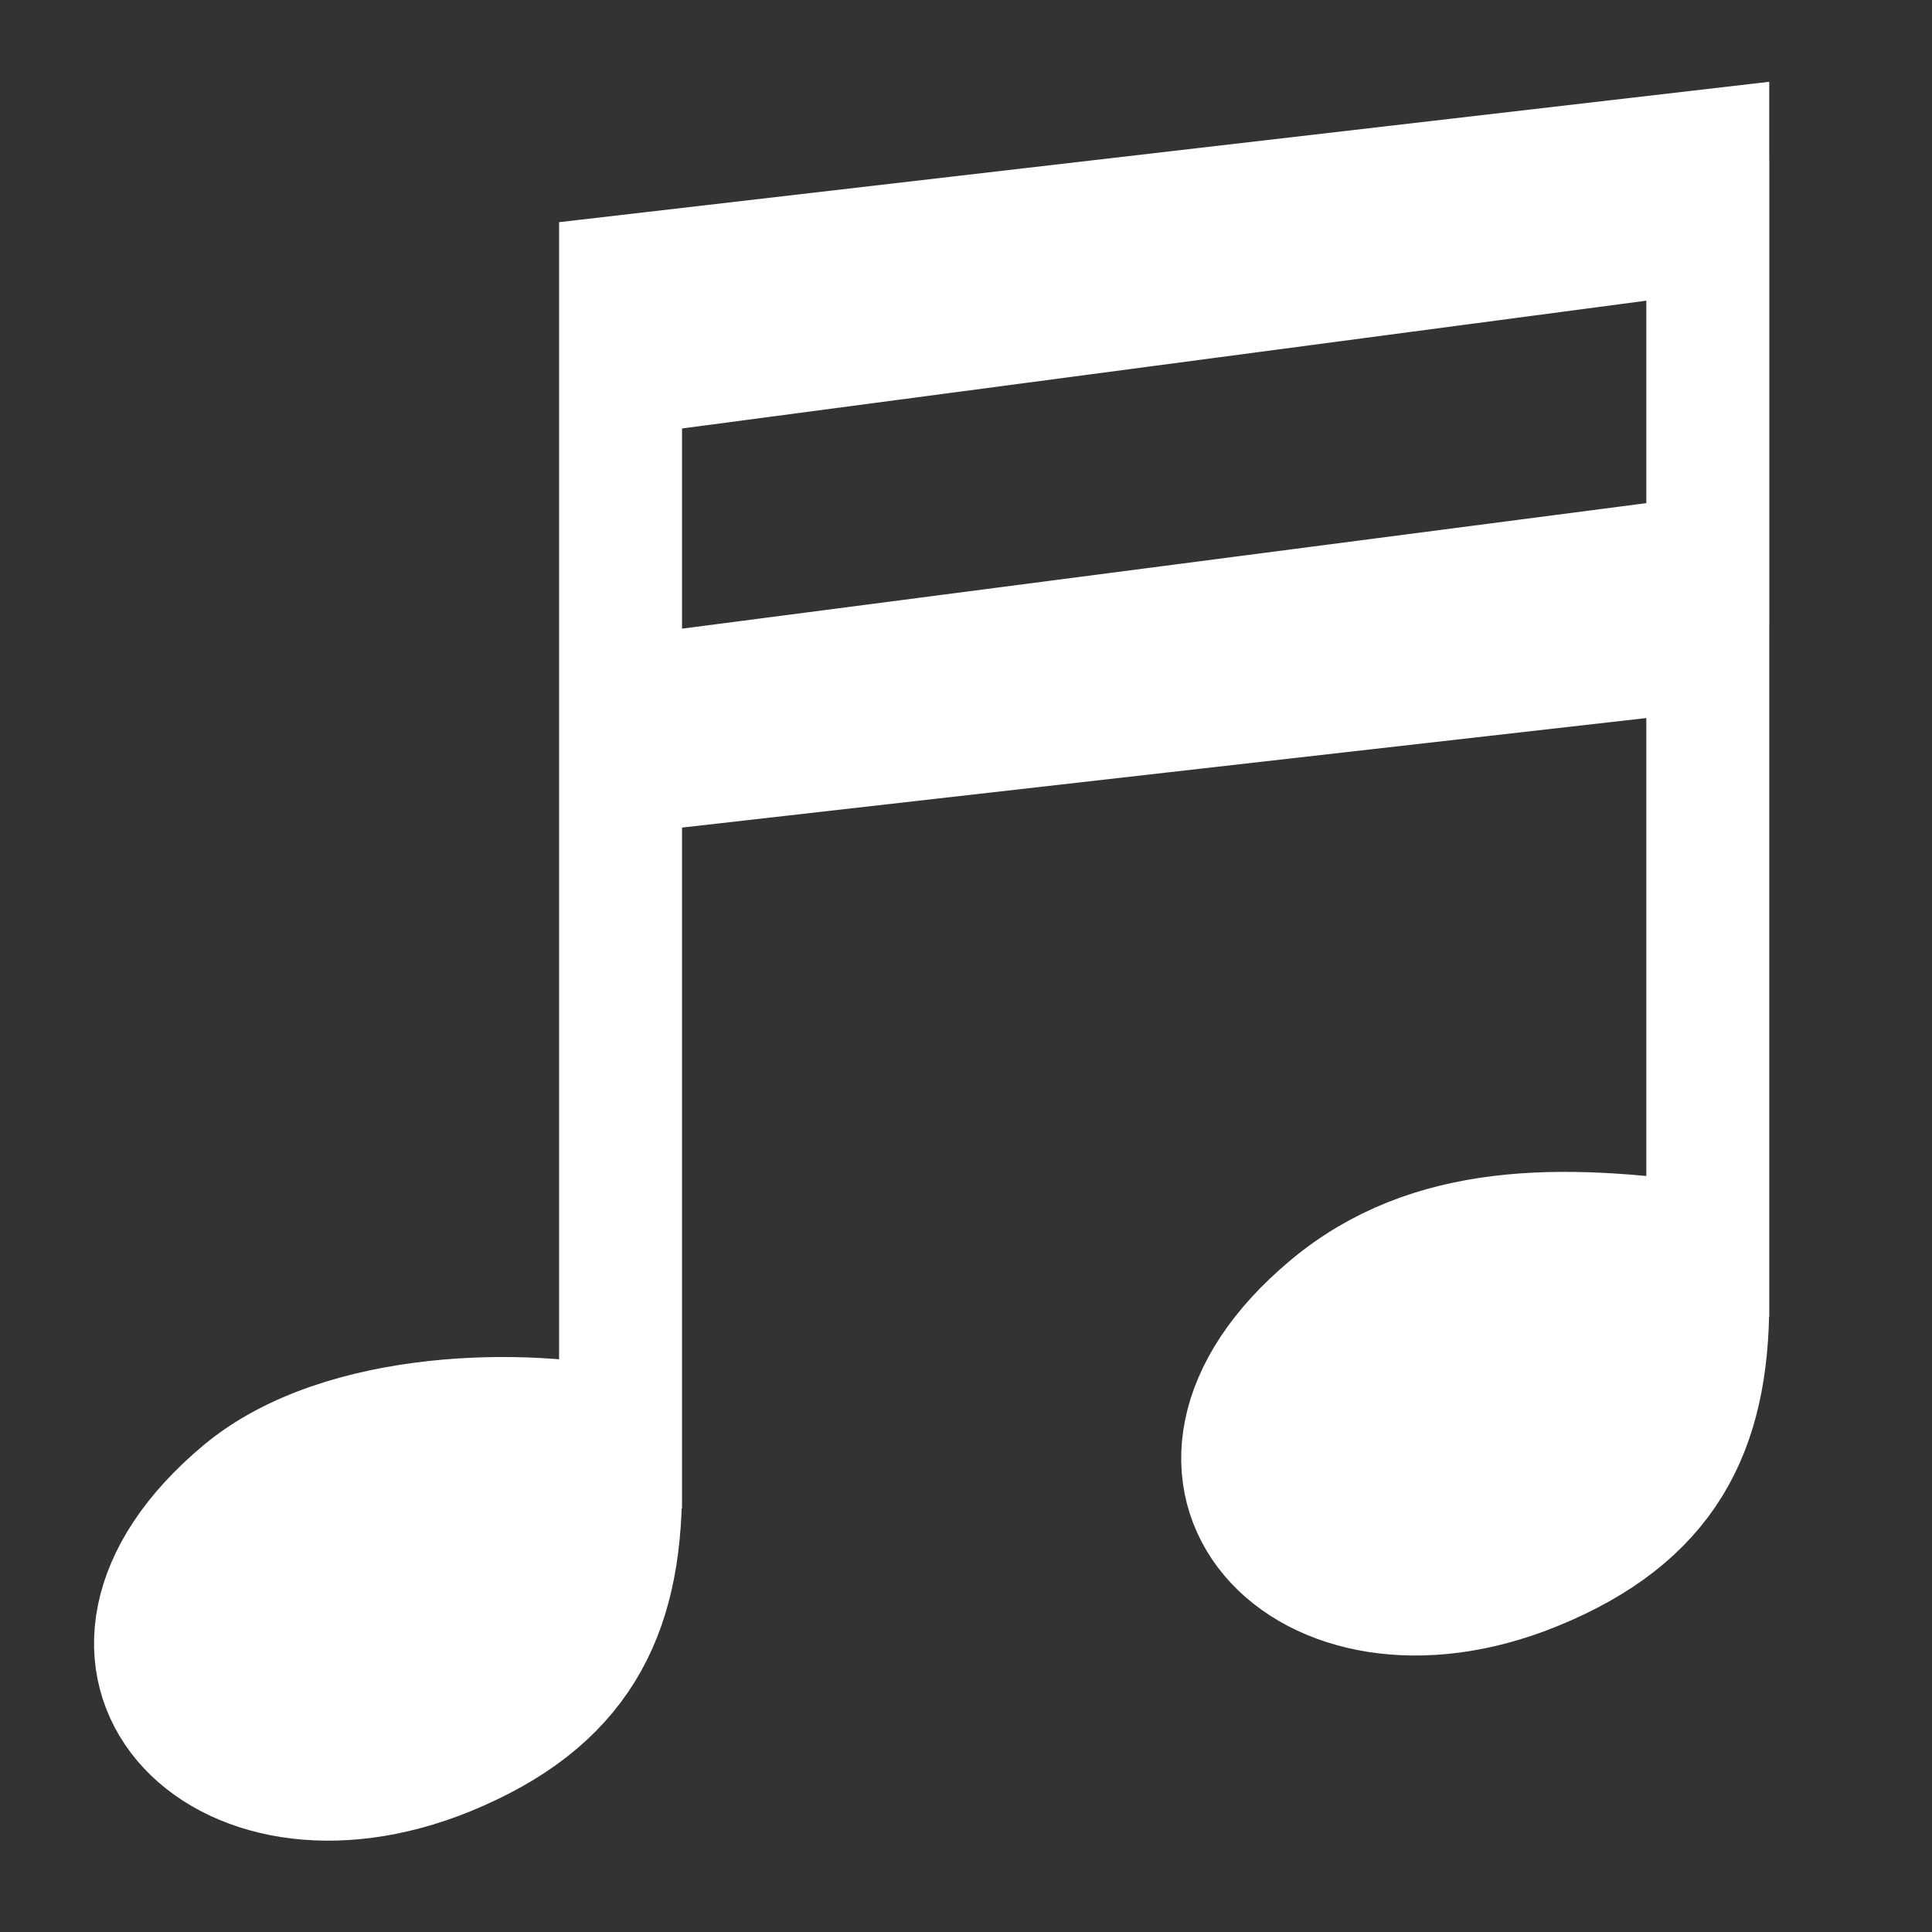 <?xml version="1.0" encoding="UTF-8" standalone="no"?>
<!-- Created with Inkscape (http://www.inkscape.org/) -->

<svg
   xmlns:dc="http://purl.org/dc/elements/1.1/"
   xmlns:cc="http://creativecommons.org/ns#"
   xmlns:rdf="http://www.w3.org/1999/02/22-rdf-syntax-ns#"
   xmlns:svg="http://www.w3.org/2000/svg"
   xmlns="http://www.w3.org/2000/svg"
   xmlns:sodipodi="http://sodipodi.sourceforge.net/DTD/sodipodi-0.dtd"
   xmlns:inkscape="http://www.inkscape.org/namespaces/inkscape"
   version="1.1"
   width="55"
   height="55"
   viewBox="0 0 55 55"
   id="svg2"
   xml:space="preserve"
   inkscape:version="0.48.4 r9939"
   sodipodi:docname="notes.svg"><rect x="0" y="0" width="55" height="55" fill="#333333" stroke="none"/><sodipodi:namedview
     pagecolor="#ffffff"
     bordercolor="#666666"
     borderopacity="1"
     objecttolerance="10"
     gridtolerance="10"
     guidetolerance="10"
     inkscape:pageopacity="0"
     inkscape:pageshadow="2"
     inkscape:window-width="1366"
     inkscape:window-height="709"
     id="namedview8"
     showgrid="false"
     inkscape:zoom="4.2909091"
     inkscape:cx="-13.983051"
     inkscape:cy="27.5"
     inkscape:window-x="0"
     inkscape:window-y="27"
     inkscape:window-maximized="1"
     inkscape:current-layer="svg2" /><defs
     id="defs9" /><path
     d="m 17.666,7.884 0,32.841 c -2.587,-0.614 -7.914,-0.612 -10.755,1.764 -5.688,4.76 -0.695,10.109 5.815,7.456 3.705,-1.512 4.94,-3.937 4.94,-7.597 l 0,-20.351 30.952,-3.516 0,16.974 c -4.212,-0.615 -7.915,-0.614 -10.758,1.764 -5.688,4.76 -0.695,10.109 5.815,7.454 3.705,-1.51 4.942,-3.936 4.942,-7.596 l 0,-32.784 z m 30.952,7.976 -30.952,4.029 0,-9.225 30.953,-4.102 0,9.298 z"
     id="path5"
     style="fill:#ffffff;fill-opacity:1;stroke:#ffffff;stroke-width:3.5;stroke-opacity:1;display:inline"
     inkscape:connector-curvature="0"
     sodipodi:nodetypes="ccccscccccscccccccc" /></svg>
